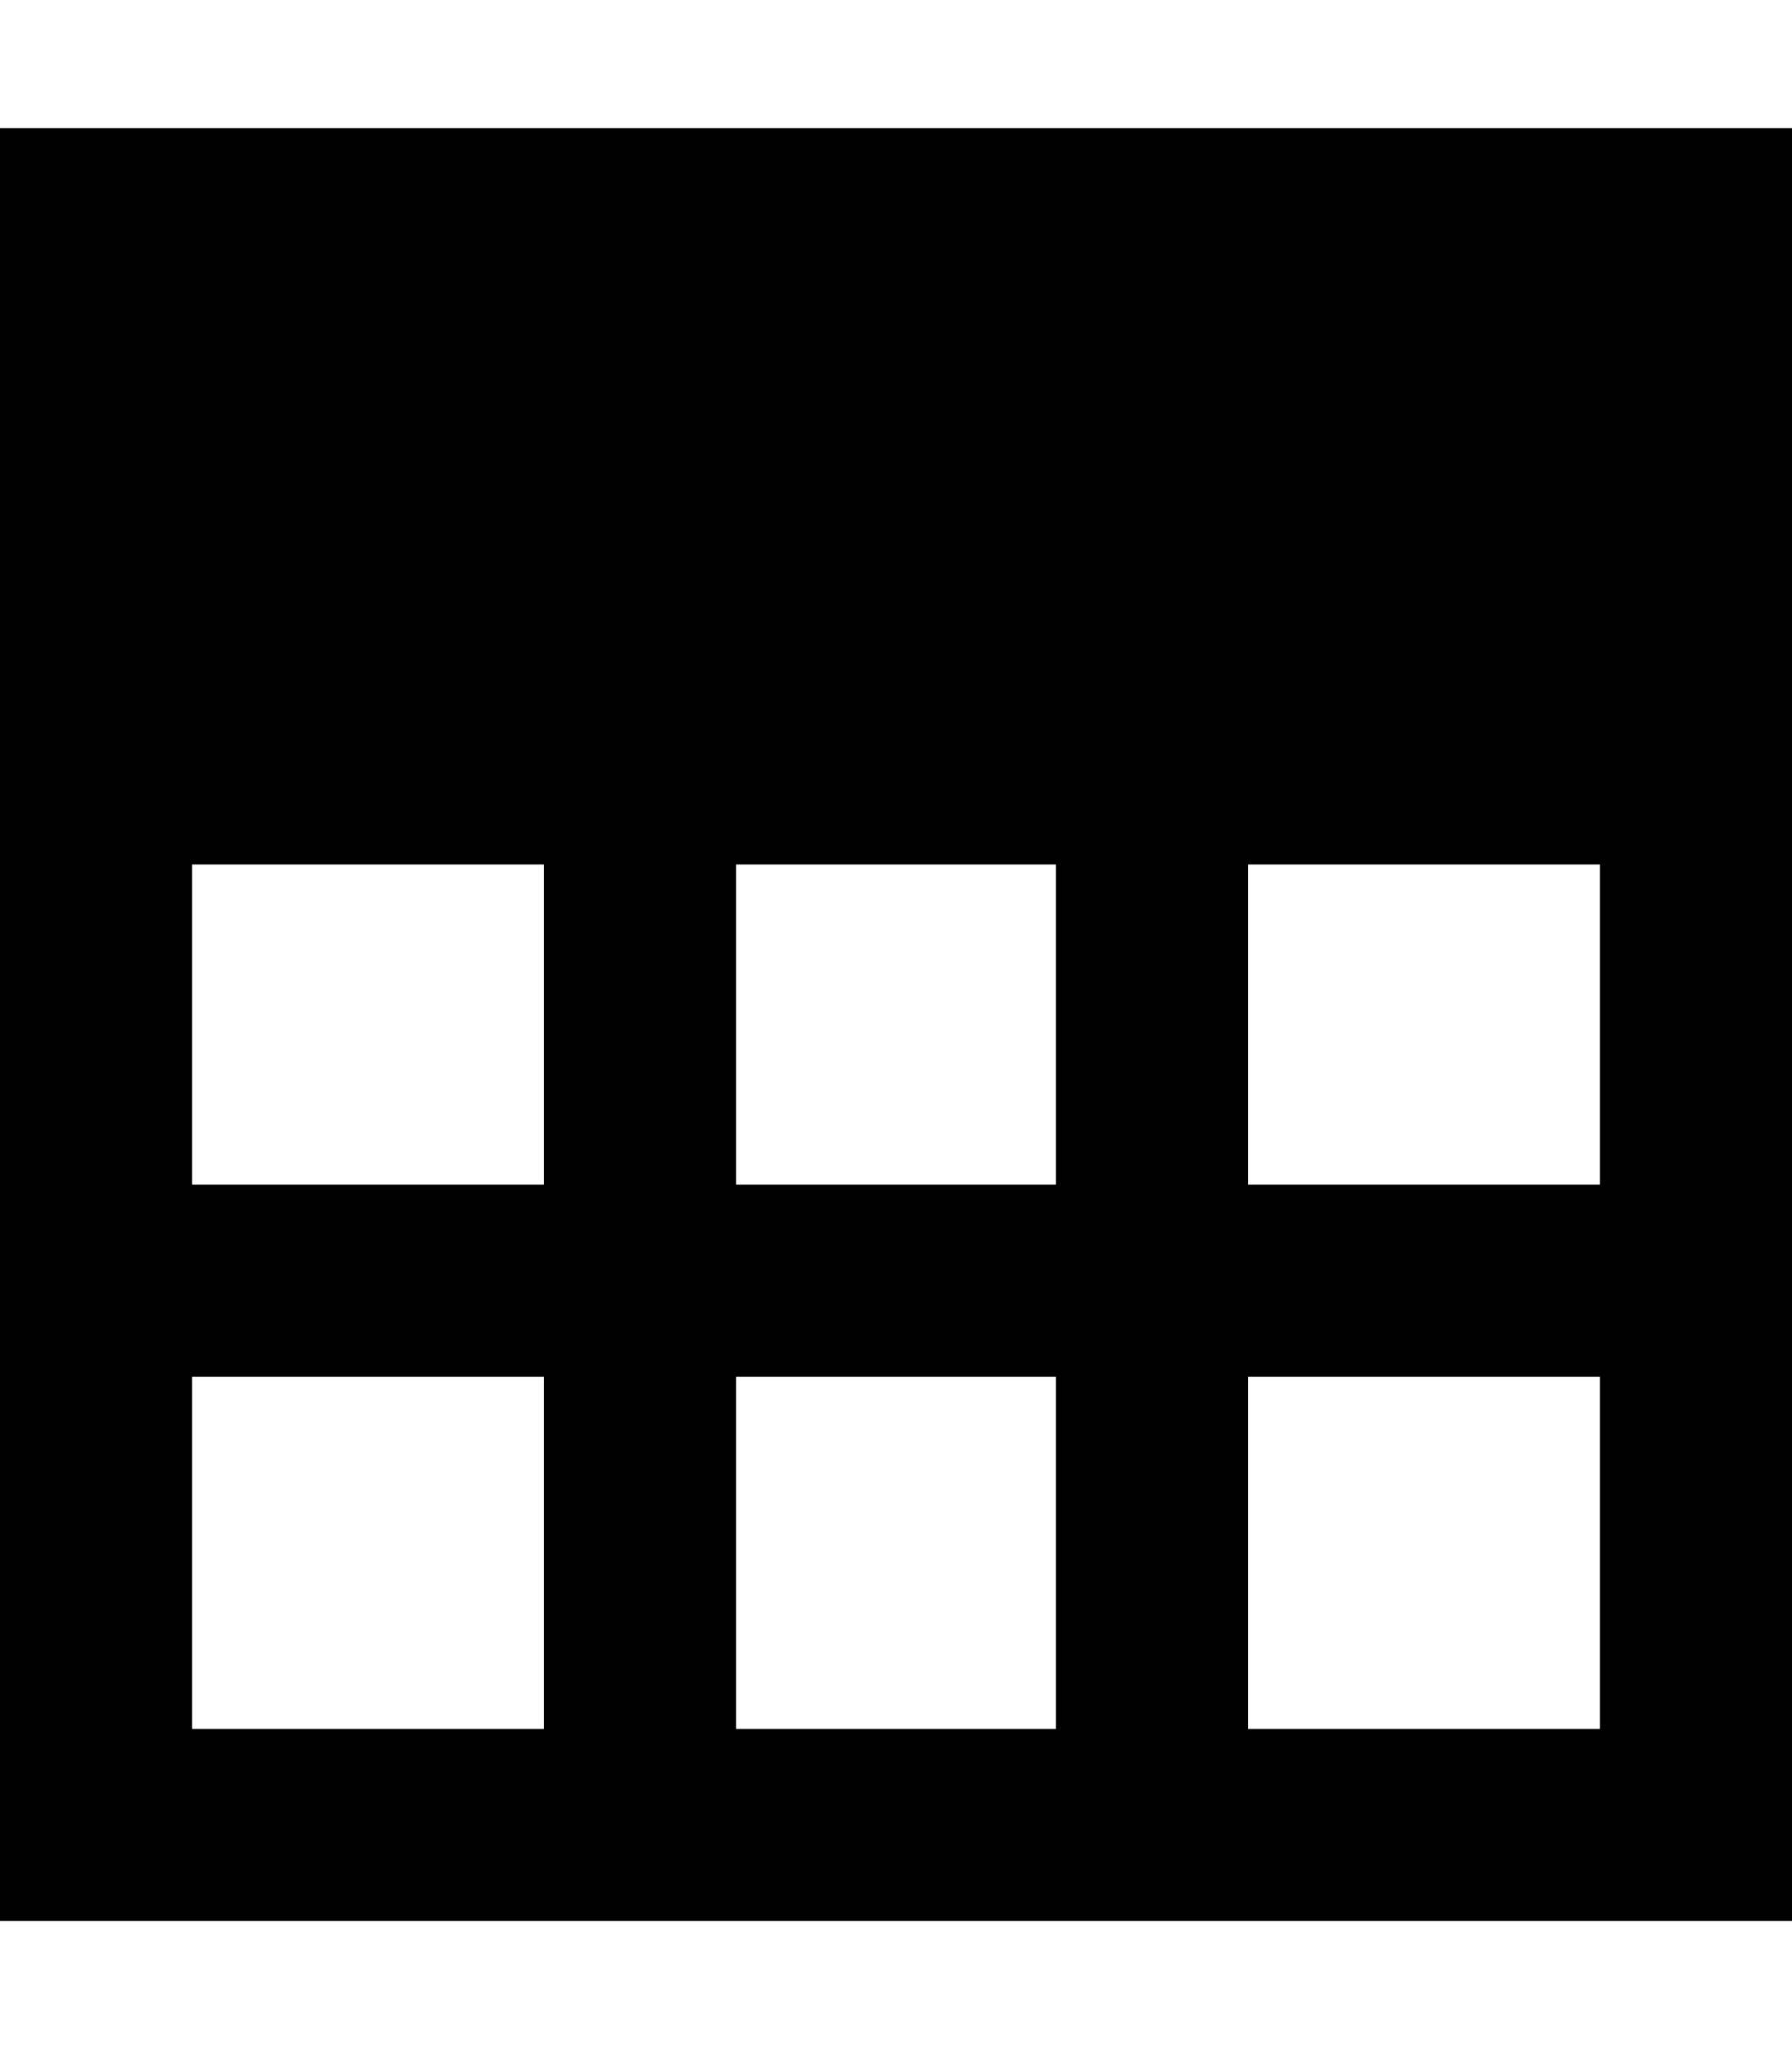 <svg xmlns="http://www.w3.org/2000/svg" viewBox="0 0 448 512"><!--! Font Awesome Pro 7.0.1 by @fontawesome - https://fontawesome.com License - https://fontawesome.com/license (Commercial License) Copyright 2025 Fonticons, Inc. --><path fill="currentColor" d="M0 168l0 312 448 0 0-448-448 0 0 136zm48 48l88 0 0 80-88 0 0-80zm0 216l0-88 88 0 0 88-88 0zm216 0l-80 0 0-88 80 0 0 88zm136 0l-88 0 0-88 88 0 0 88zm0-216l0 80-88 0 0-80 88 0zm-216 0l80 0 0 80-80 0 0-80z"/></svg>